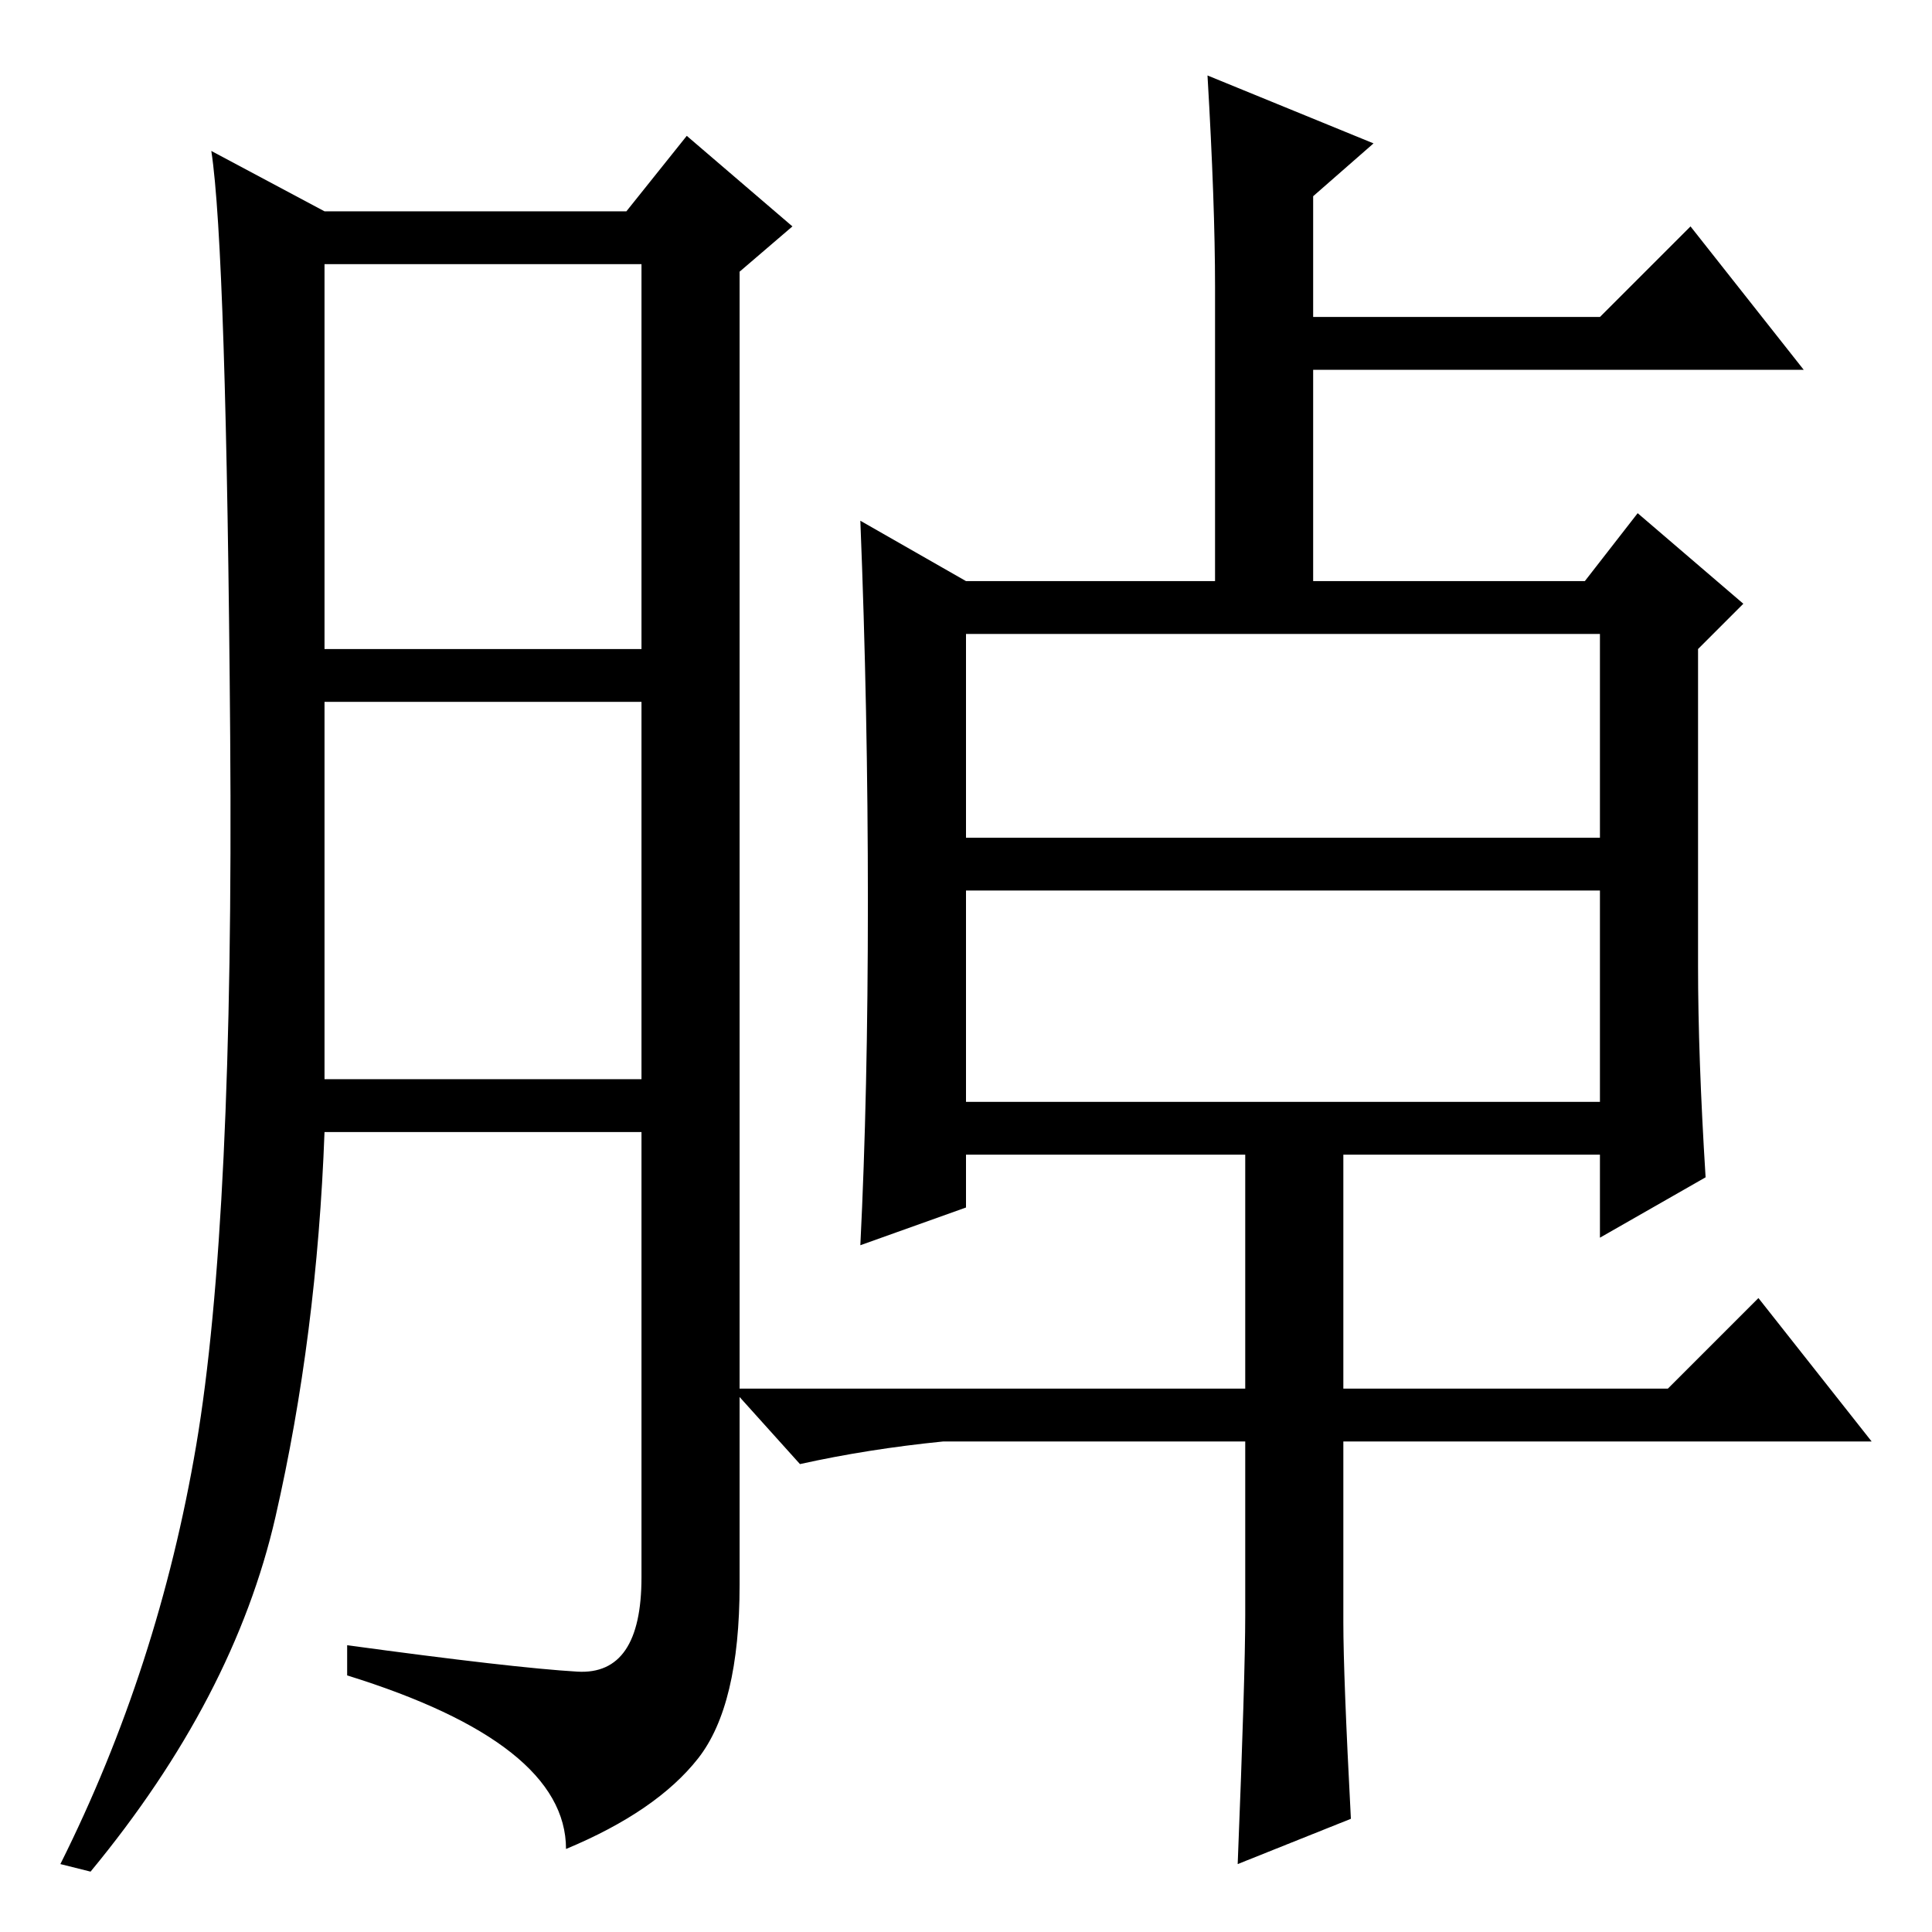 <?xml version="1.0" standalone="no"?>
<!DOCTYPE svg PUBLIC "-//W3C//DTD SVG 1.1//EN" "http://www.w3.org/Graphics/SVG/1.1/DTD/svg11.dtd" >
<svg xmlns="http://www.w3.org/2000/svg" xmlns:xlink="http://www.w3.org/1999/xlink" version="1.1" viewBox="0 -36 256 256">
  <g transform="matrix(1 0 0 -1 0 220)">
   <path fill="currentColor"
d="M76.5 34.5q8.5 -0.5 8.5 12.5v59h-42q-1 -27 -6.5 -51t-24.5 -47l-4 1q13 26 18 55.5t4.5 94t-2.5 77.5l15 -8h40l8 10l14 -12l-7 -6v-174q0 -16 -5.5 -23t-17.5 -12q0 14 -29 23v4q22 -3 30.5 -3.5zM43 170h42v51h-42v-51zM43 113h42v50h-42v-50zM128 110h84v28h-84v-28
zM115 136.5q0 25.5 -1 50.5l14 -8h33v39q0 11 -1 28l22 -9l-8 -7v-16h38l12 12l15 -19h-65v-28h36l7 9l14 -12l-6 -6v-42q0 -12 1 -28l-14 -8v11h-34v-31h43l12 12l15 -19h-70v-24q0 -7 1 -26l-15 -6q1 25 1 33v23h-40q-10 -1 -19 -3l-9 10h68v31h-37v-7l-14 -5q1 20 1 45.5
zM128 145h84v27h-84v-27z" />
  </g>

</svg>
